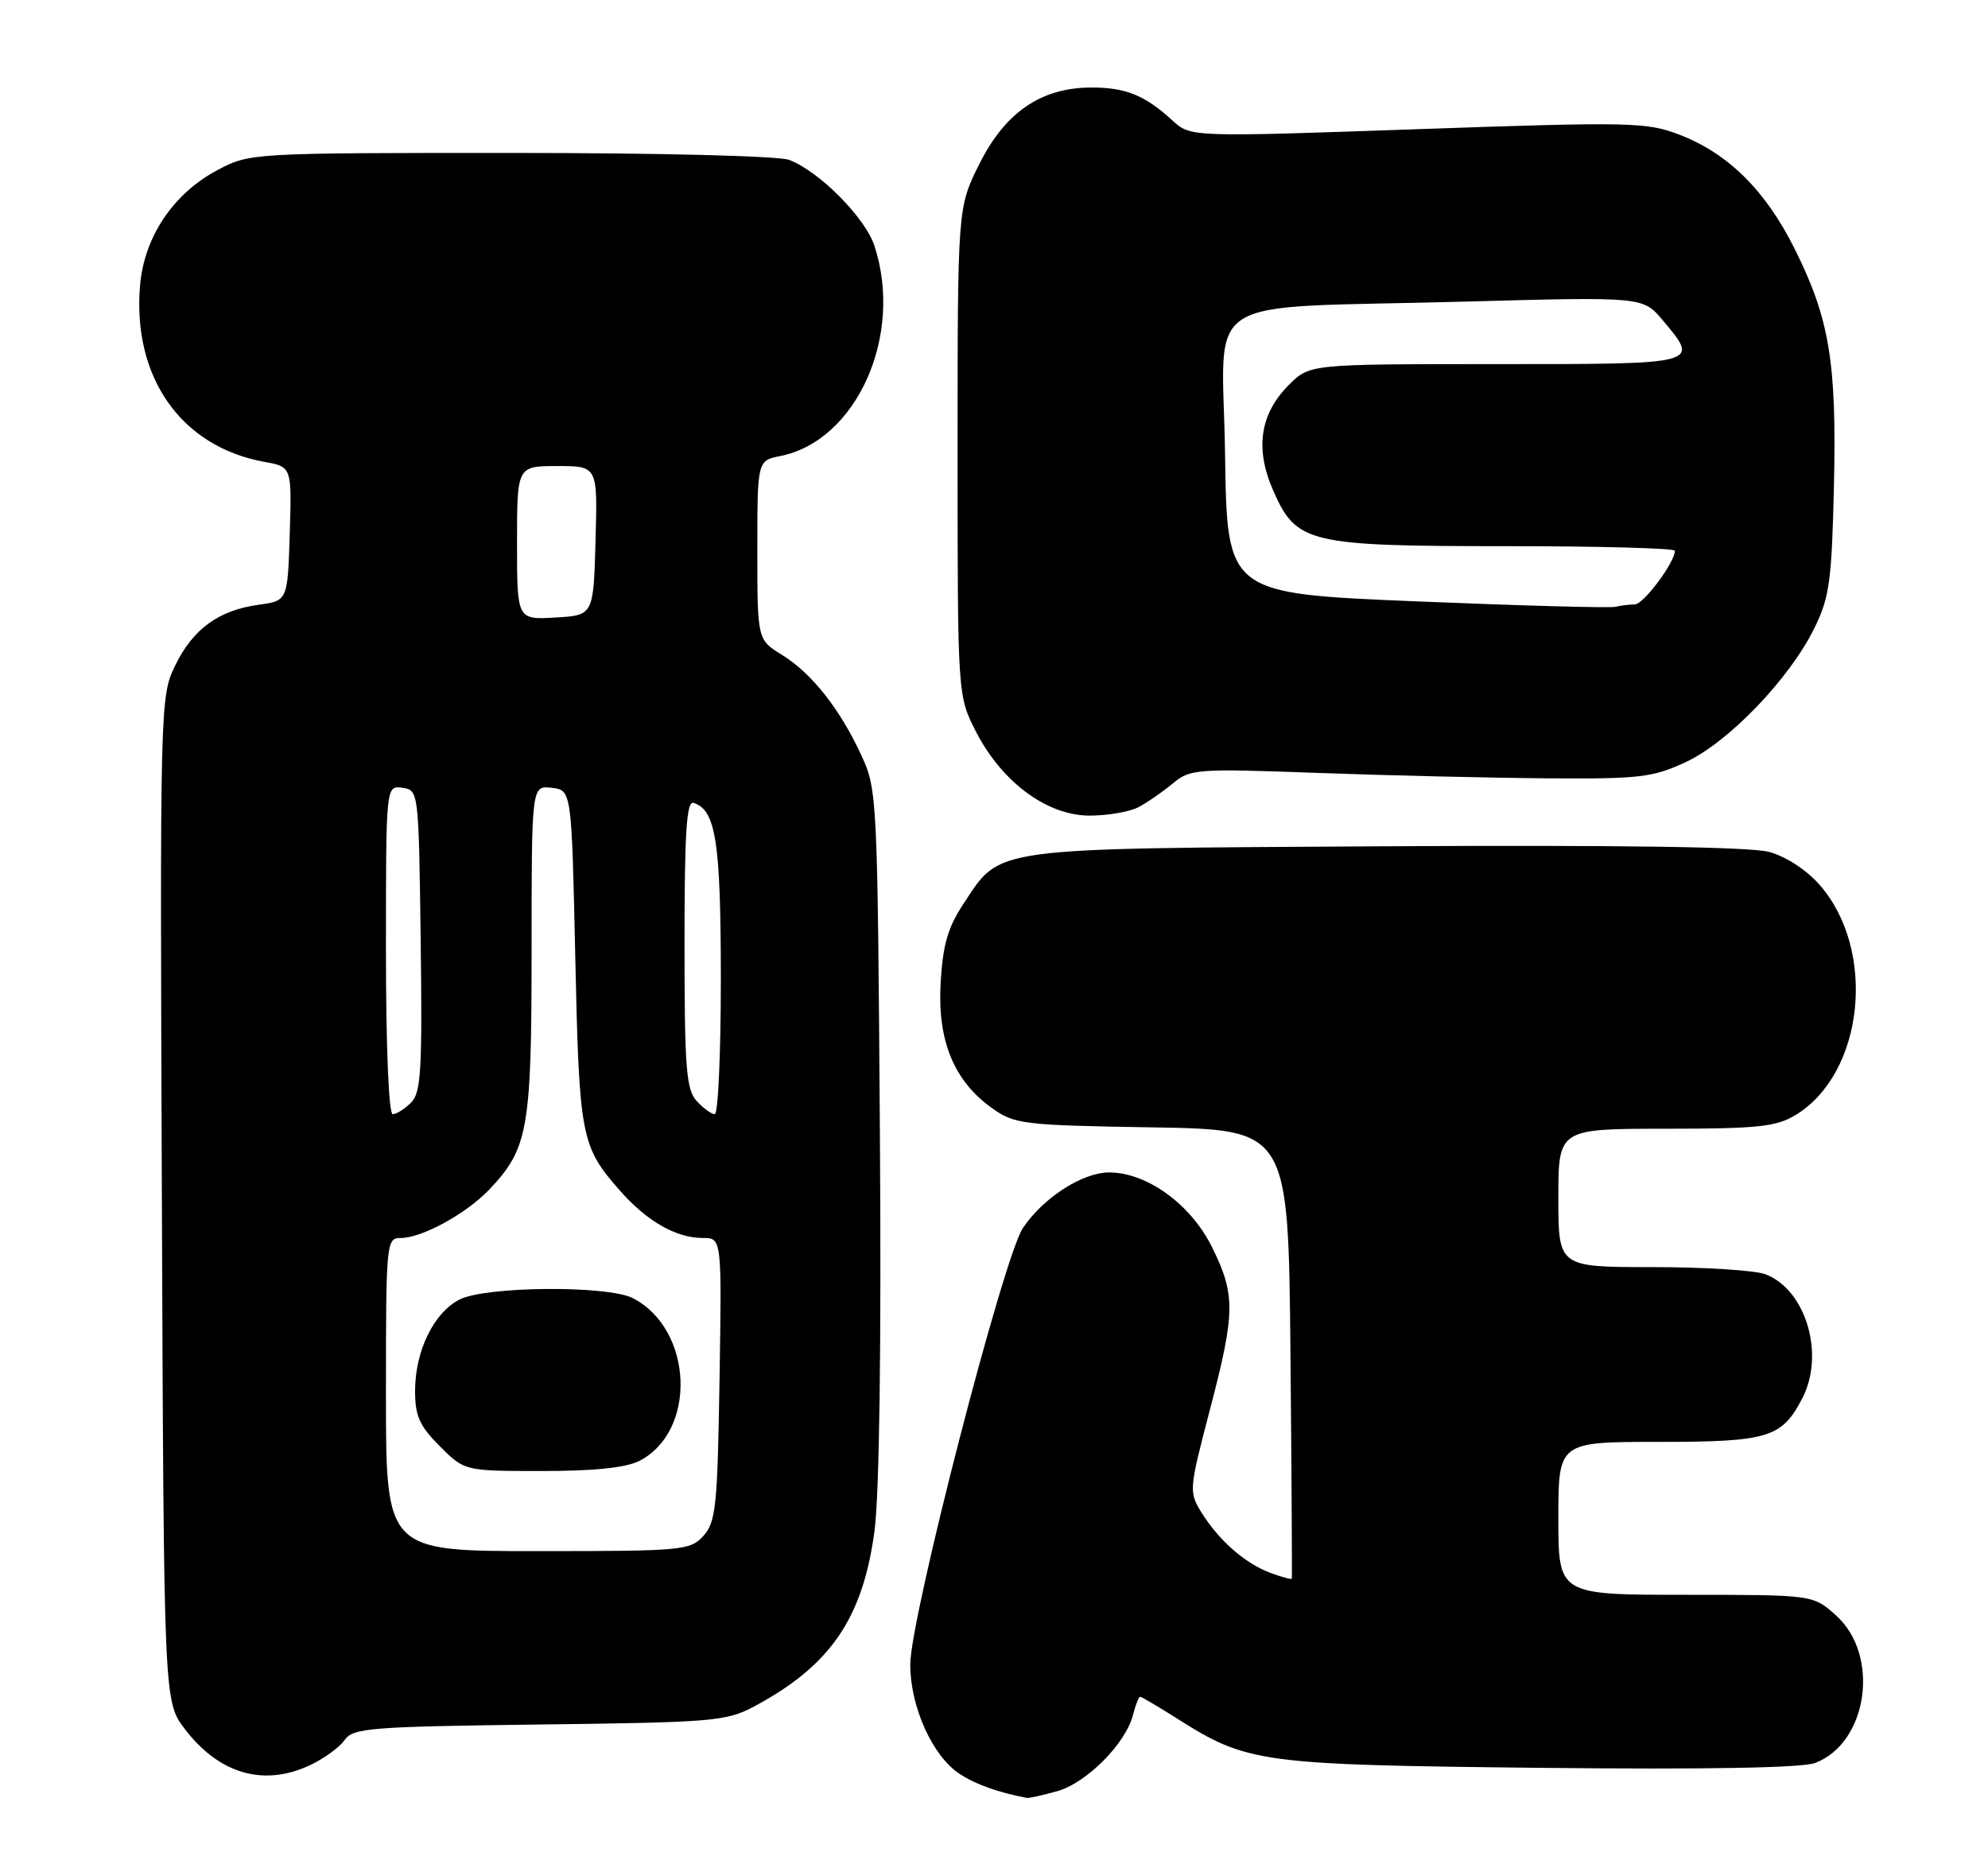 <?xml version="1.0" encoding="UTF-8" standalone="no"?>
<!DOCTYPE svg PUBLIC "-//W3C//DTD SVG 1.1//EN" "http://www.w3.org/Graphics/SVG/1.1/DTD/svg11.dtd" >
<svg xmlns="http://www.w3.org/2000/svg" xmlns:xlink="http://www.w3.org/1999/xlink" version="1.1" viewBox="0 0 273 256">
 <g >
 <path fill="currentColor"
d=" M 145.17 245.97 C 149.20 244.85 154.61 239.41 155.59 235.48 C 155.94 234.12 156.38 233.00 156.57 233.00 C 156.77 233.00 159.08 234.37 161.72 236.04 C 171.28 242.10 173.14 242.35 211.51 242.76 C 234.28 243.00 247.47 242.77 249.26 242.09 C 256.53 239.33 258.22 227.27 252.11 221.81 C 248.97 219.00 248.97 219.00 231.48 219.00 C 214.00 219.00 214.00 219.00 214.00 208.50 C 214.00 198.00 214.00 198.00 227.78 198.00 C 242.86 198.00 244.69 197.44 247.51 191.99 C 250.63 185.95 247.99 177.09 242.43 174.98 C 241.02 174.44 234.05 174.00 226.93 174.00 C 214.00 174.00 214.00 174.00 214.00 164.50 C 214.00 155.00 214.00 155.00 228.75 155.00 C 241.46 154.99 243.93 154.73 246.60 153.10 C 256.00 147.37 257.75 130.48 249.87 121.50 C 248.06 119.44 245.23 117.60 242.92 116.98 C 240.37 116.29 222.08 116.03 190.26 116.21 C 135.39 116.54 137.51 116.24 132.27 124.17 C 130.16 127.36 129.47 129.77 129.17 134.98 C 128.72 142.91 130.99 148.43 136.23 152.17 C 139.33 154.38 140.46 154.52 158.21 154.81 C 176.92 155.12 176.92 155.12 177.21 185.81 C 177.37 202.69 177.45 216.63 177.39 216.78 C 177.33 216.93 175.98 216.56 174.39 215.96 C 170.91 214.64 167.36 211.51 164.97 207.66 C 163.26 204.89 163.29 204.50 166.10 193.77 C 169.66 180.22 169.69 177.78 166.40 171.18 C 163.49 165.34 157.48 161.00 152.31 161.00 C 148.65 161.00 143.28 164.46 140.47 168.63 C 137.80 172.60 125.00 222.18 125.00 228.58 C 125.00 234.37 128.06 241.16 131.78 243.59 C 133.97 245.03 137.04 246.13 141.00 246.89 C 141.28 246.95 143.15 246.53 145.17 245.97 Z  M 42.63 242.37 C 44.52 241.47 46.64 239.93 47.33 238.93 C 48.49 237.29 50.85 237.10 74.05 236.81 C 98.04 236.52 99.74 236.37 103.62 234.30 C 114.02 228.73 118.47 222.25 120.08 210.31 C 120.76 205.21 121.04 185.23 120.83 155.40 C 120.51 109.63 120.45 108.39 118.31 103.77 C 115.36 97.37 111.48 92.46 107.39 89.93 C 104.00 87.84 104.00 87.84 104.00 75.54 C 104.00 63.25 104.00 63.25 107.17 62.62 C 117.65 60.52 124.13 46.02 120.07 33.73 C 118.80 29.87 112.49 23.52 108.38 21.96 C 106.96 21.41 90.41 21.00 70.09 21.00 C 34.57 21.00 34.28 21.02 29.91 23.33 C 23.81 26.55 19.79 32.53 19.23 39.22 C 18.18 51.85 24.89 61.35 36.29 63.42 C 40.07 64.10 40.07 64.10 39.79 73.30 C 39.50 82.50 39.50 82.50 35.50 83.05 C 30.01 83.80 26.48 86.38 24.03 91.44 C 21.99 95.65 21.96 96.71 22.23 164.69 C 22.50 233.66 22.50 233.66 25.38 237.43 C 30.11 243.63 36.26 245.39 42.63 242.37 Z  M 156.32 110.85 C 157.52 110.22 159.64 108.76 161.03 107.60 C 163.45 105.58 164.25 105.53 181.03 106.14 C 190.64 106.49 204.80 106.82 212.50 106.88 C 225.18 106.97 226.97 106.76 231.50 104.65 C 237.38 101.91 245.73 93.22 249.14 86.29 C 251.23 82.05 251.54 79.81 251.84 66.84 C 252.24 49.76 251.24 43.74 246.41 34.09 C 242.41 26.10 237.27 21.03 230.56 18.47 C 226.11 16.77 223.86 16.72 194.65 17.74 C 163.50 18.83 163.50 18.83 161.00 16.54 C 157.22 13.07 154.56 12.00 149.82 12.02 C 142.97 12.04 138.04 15.41 134.50 22.50 C 131.50 28.50 131.50 28.50 131.50 62.03 C 131.50 95.55 131.50 95.55 134.05 100.52 C 137.62 107.44 143.81 112.00 149.64 112.00 C 152.11 112.00 155.11 111.48 156.32 110.85 Z  M 53.00 191.50 C 53.00 170.53 53.05 170.00 55.04 170.00 C 57.95 170.00 64.04 166.66 67.20 163.34 C 72.53 157.72 73.00 155.06 73.00 130.47 C 73.00 107.87 73.00 107.87 75.75 108.18 C 78.50 108.50 78.50 108.50 79.00 131.50 C 79.54 156.14 79.78 157.40 85.08 163.44 C 88.82 167.70 92.83 170.00 96.51 170.00 C 99.12 170.00 99.12 170.00 98.81 189.40 C 98.53 206.81 98.31 209.01 96.60 210.90 C 94.78 212.91 93.76 213.00 73.85 213.00 C 53.00 213.00 53.00 213.00 53.00 191.50 Z  M 87.84 200.59 C 95.76 196.48 95.18 182.52 86.90 178.26 C 83.44 176.48 66.64 176.62 63.09 178.46 C 59.55 180.28 57.00 185.54 57.00 191.00 C 57.00 194.44 57.61 195.81 60.40 198.60 C 63.80 202.00 63.80 202.00 74.45 202.00 C 81.67 202.00 85.98 201.55 87.84 200.59 Z  M 53.00 130.43 C 53.00 107.86 53.00 107.86 55.25 108.18 C 57.49 108.50 57.50 108.59 57.77 129.16 C 58.00 146.96 57.82 150.04 56.45 151.41 C 55.57 152.28 54.44 153.00 53.93 153.00 C 53.38 153.00 53.00 143.65 53.00 130.43 Z  M 95.65 151.17 C 94.23 149.60 94.00 146.57 94.00 129.59 C 94.00 114.23 94.28 109.93 95.25 110.25 C 98.30 111.25 98.97 115.54 98.99 134.25 C 98.99 144.56 98.62 153.00 98.15 153.00 C 97.69 153.00 96.57 152.18 95.65 151.17 Z  M 71.00 74.55 C 71.00 64.00 71.00 64.00 76.53 64.00 C 82.07 64.00 82.07 64.00 81.78 74.25 C 81.50 84.50 81.50 84.50 76.25 84.80 C 71.00 85.10 71.00 85.10 71.00 74.55 Z  M 194.50 82.58 C 168.50 81.50 168.50 81.50 168.23 62.37 C 167.91 39.88 163.91 42.43 201.06 41.42 C 225.61 40.75 225.61 40.75 228.31 43.95 C 233.45 50.06 233.67 50.00 205.42 50.00 C 179.85 50.00 179.85 50.00 177.00 52.85 C 173.01 56.84 172.30 61.64 174.87 67.43 C 178.04 74.61 179.70 75.00 206.97 75.00 C 219.64 75.00 230.00 75.28 230.00 75.63 C 230.00 77.23 225.69 83.00 224.50 83.00 C 223.77 83.00 222.56 83.15 221.83 83.33 C 221.10 83.51 208.80 83.17 194.50 82.58 Z "/>
</g>
</svg>